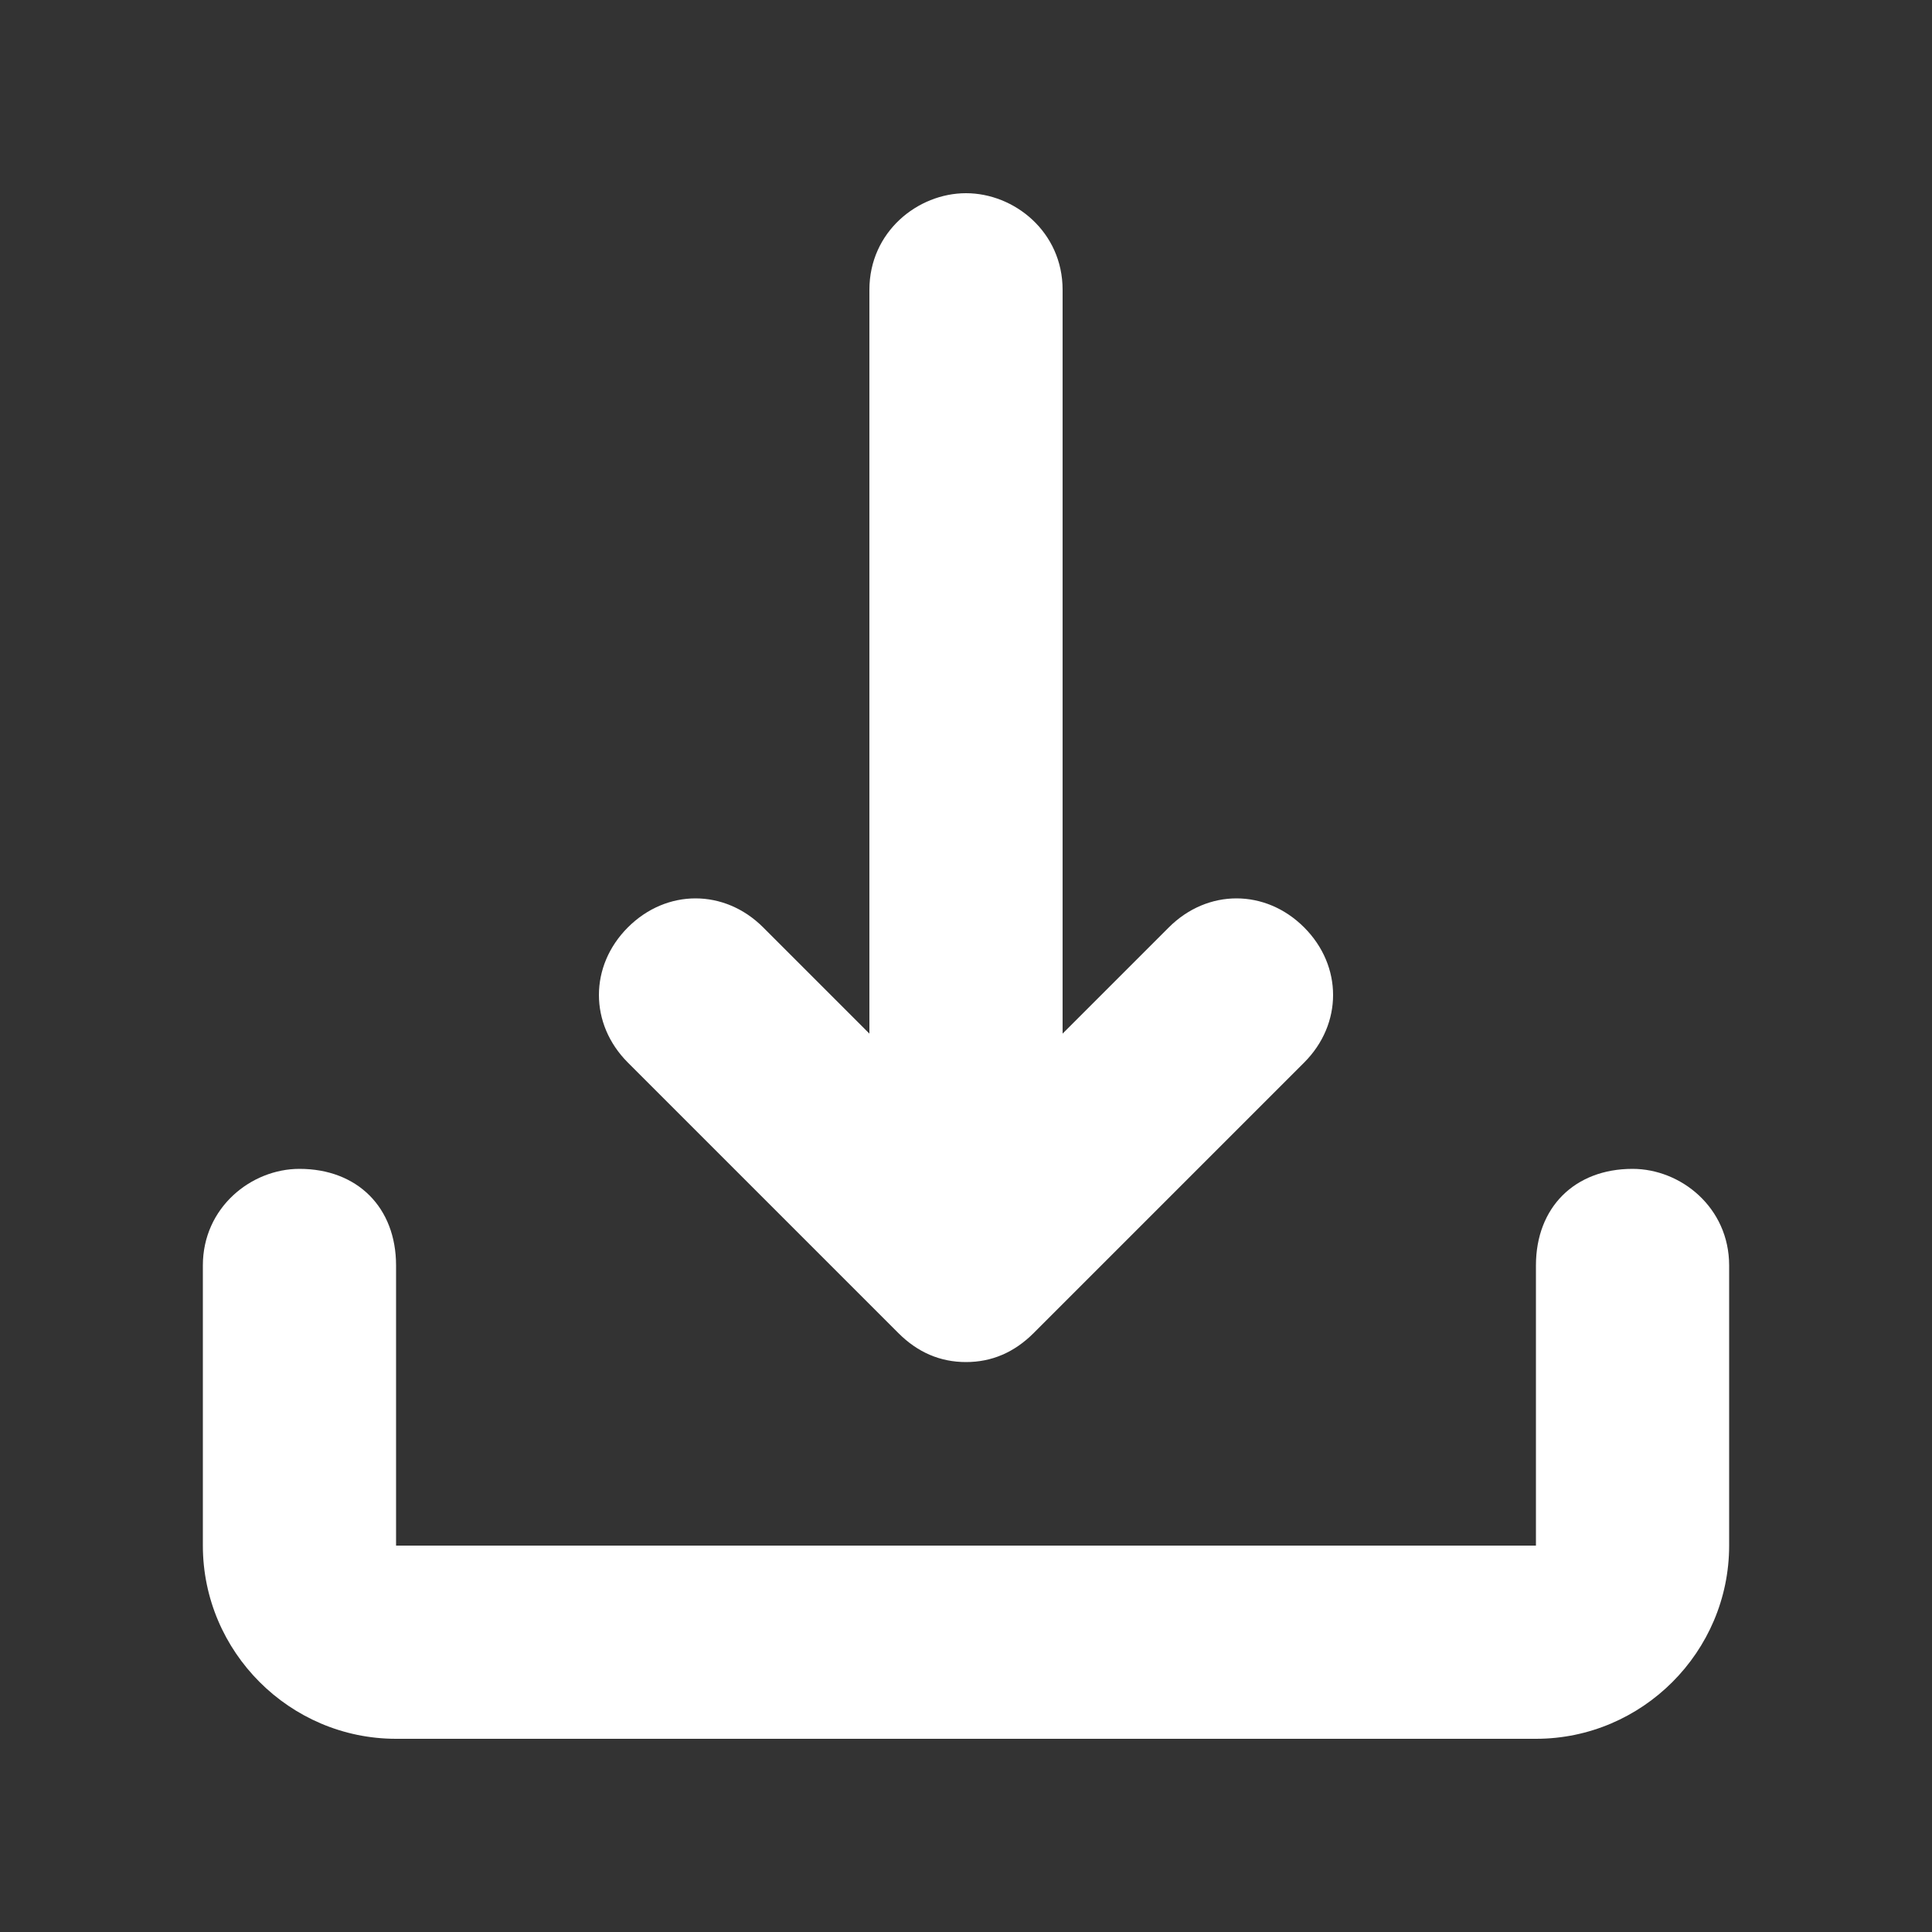 <svg version="1.2" xmlns="http://www.w3.org/2000/svg" viewBox="0 0 20 20" width="20" height="20">
	<rect x="0" y="0" width="20" height="20" fill="#333333" stroke="none"/>
	<title>image</title>
	<style>
		.s0 { fill: #ffffff } 
	</style>
	<path id="Layer" fill-rule="evenodd" class="s0" d="m6.5 11l2.8 2.8q0.3 0.3 0.7 0.3 0.4 0 0.7-0.3l2.8-2.8c0.4-0.4 0.4-1 0-1.4-0.4-0.4-1-0.4-1.4 0l-1.1 1.1v-7.7c0-0.6-0.5-1-1-1-0.5 0-1 0.4-1 1v7.7l-1.1-1.1c-0.4-0.4-1-0.4-1.4 0-0.4 0.4-0.4 1 0 1.4zm-2.4 2.1c0-0.6-0.4-1-1-1-0.5 0-1 0.4-1 1v2.9c0 1.1 0.9 2 2 2h11.8c1.1 0 2-0.9 2-2v-2.9c0-0.6-0.5-1-1-1-0.6 0-1 0.4-1 1v2.9h-11.8z"/>
</svg>